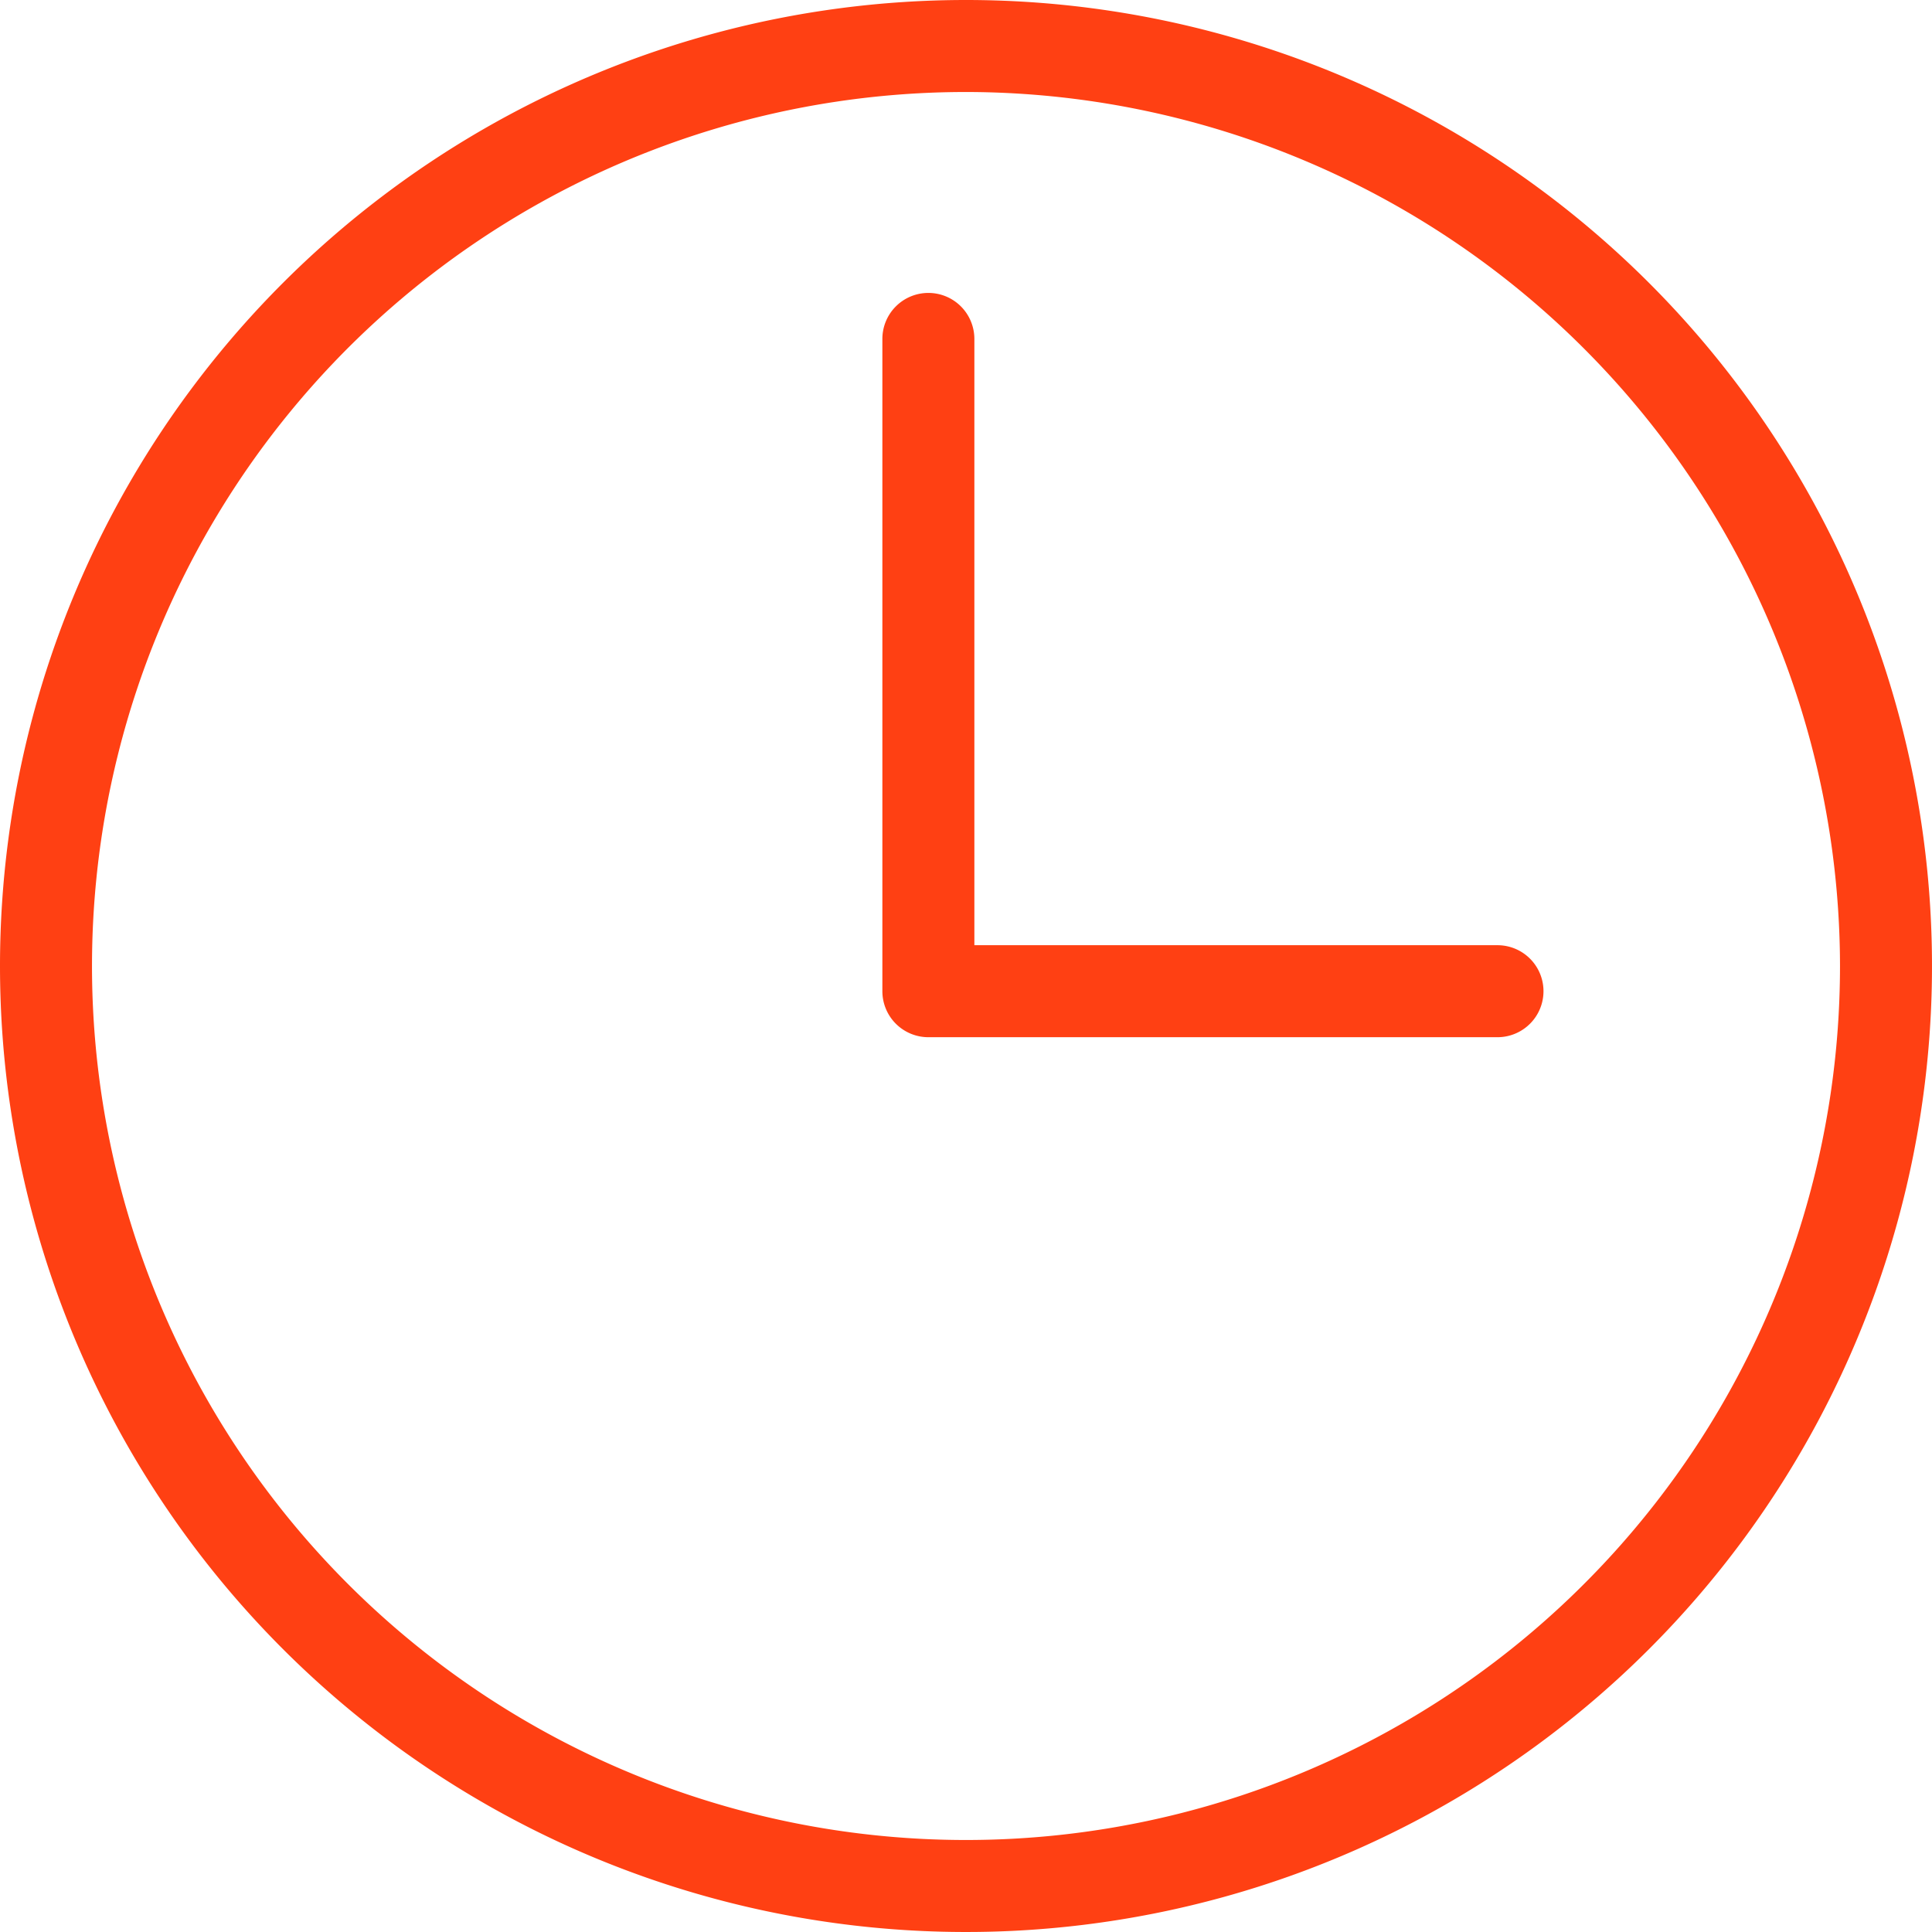 <svg xmlns="http://www.w3.org/2000/svg" width="21" height="21" viewBox="0 0 21 21"><g transform="translate(-103 -889)"><path d="M10.5,1A9.5,9.5,0,1,0,20,10.5,9.511,9.511,0,0,0,10.5,1m0-1A10.5,10.5,0,1,1,0,10.5,10.5,10.5,0,0,1,10.5,0Z" transform="translate(103 889)" fill="#ff4013"/><path d="M6.186,6.323H0a.5.5,0,0,1-.5-.5v-7.09a.5.5,0,0,1,.5-.5.5.5,0,0,1,.5.5v6.59H6.186a.5.5,0,0,1,0,1Z" transform="translate(113.091 893.951)" fill="#ff4013"/></g></svg>